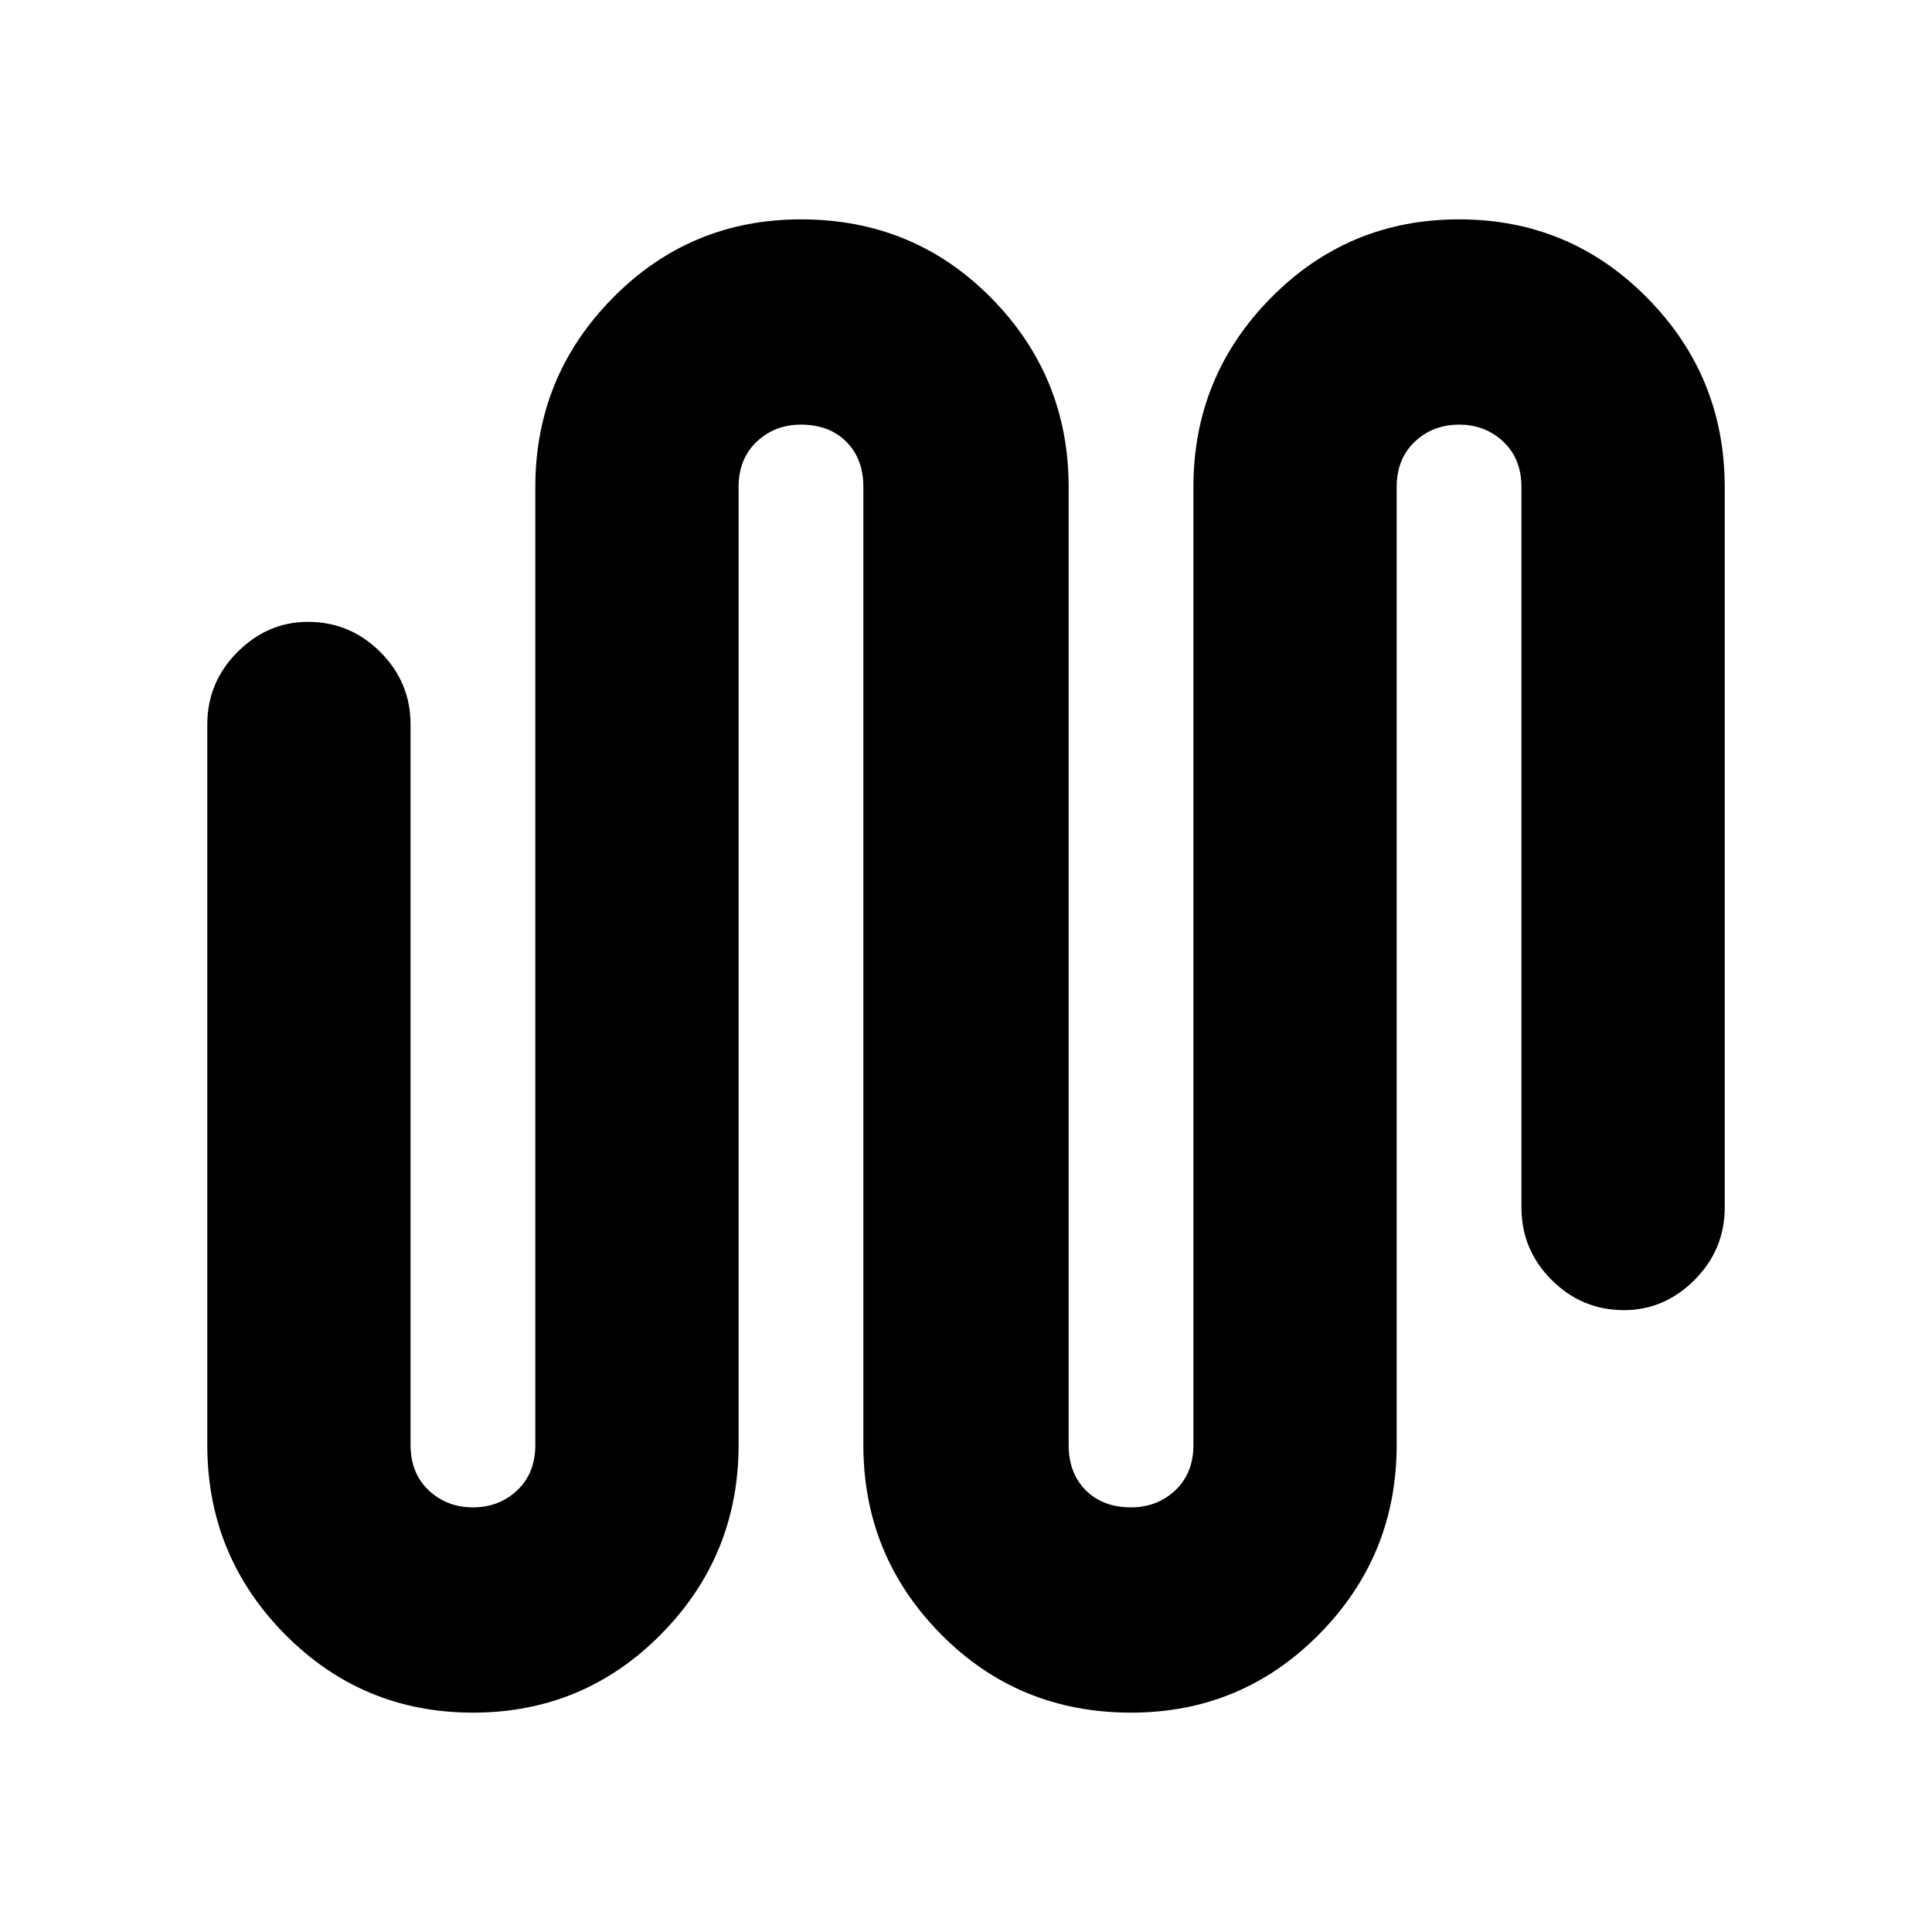 <svg xmlns="http://www.w3.org/2000/svg" height="24" width="24"><path d="M5.875 21.275q-1.375 0-2.337-.975-.963-.975-.963-2.35V9q0-.525.375-.9t.875-.375q.525 0 .9.375T5.1 9v8.95q0 .35.225.563.225.212.55.212.325 0 .55-.212.225-.213.225-.563V6.05q0-1.375.963-2.35.962-.975 2.337-.975 1.4 0 2.362.975.963.975.963 2.35v11.9q0 .35.213.563.212.212.562.212.325 0 .55-.212.225-.213.225-.563V6.05q0-1.375.963-2.35.962-.975 2.337-.975 1.375 0 2.337.975.963.975.963 2.35V15q0 .525-.375.9t-.875.375q-.525 0-.9-.375T18.9 15V6.05q0-.35-.225-.563-.225-.212-.55-.212-.325 0-.55.212-.225.213-.225.563v11.9q0 1.375-.962 2.35-.963.975-2.338.975-1.4 0-2.362-.975-.963-.975-.963-2.35V6.05q0-.35-.212-.563-.213-.212-.563-.212-.325 0-.55.212-.225.213-.225.563v11.9q0 1.375-.962 2.35-.963.975-2.338.975Z"/></svg>